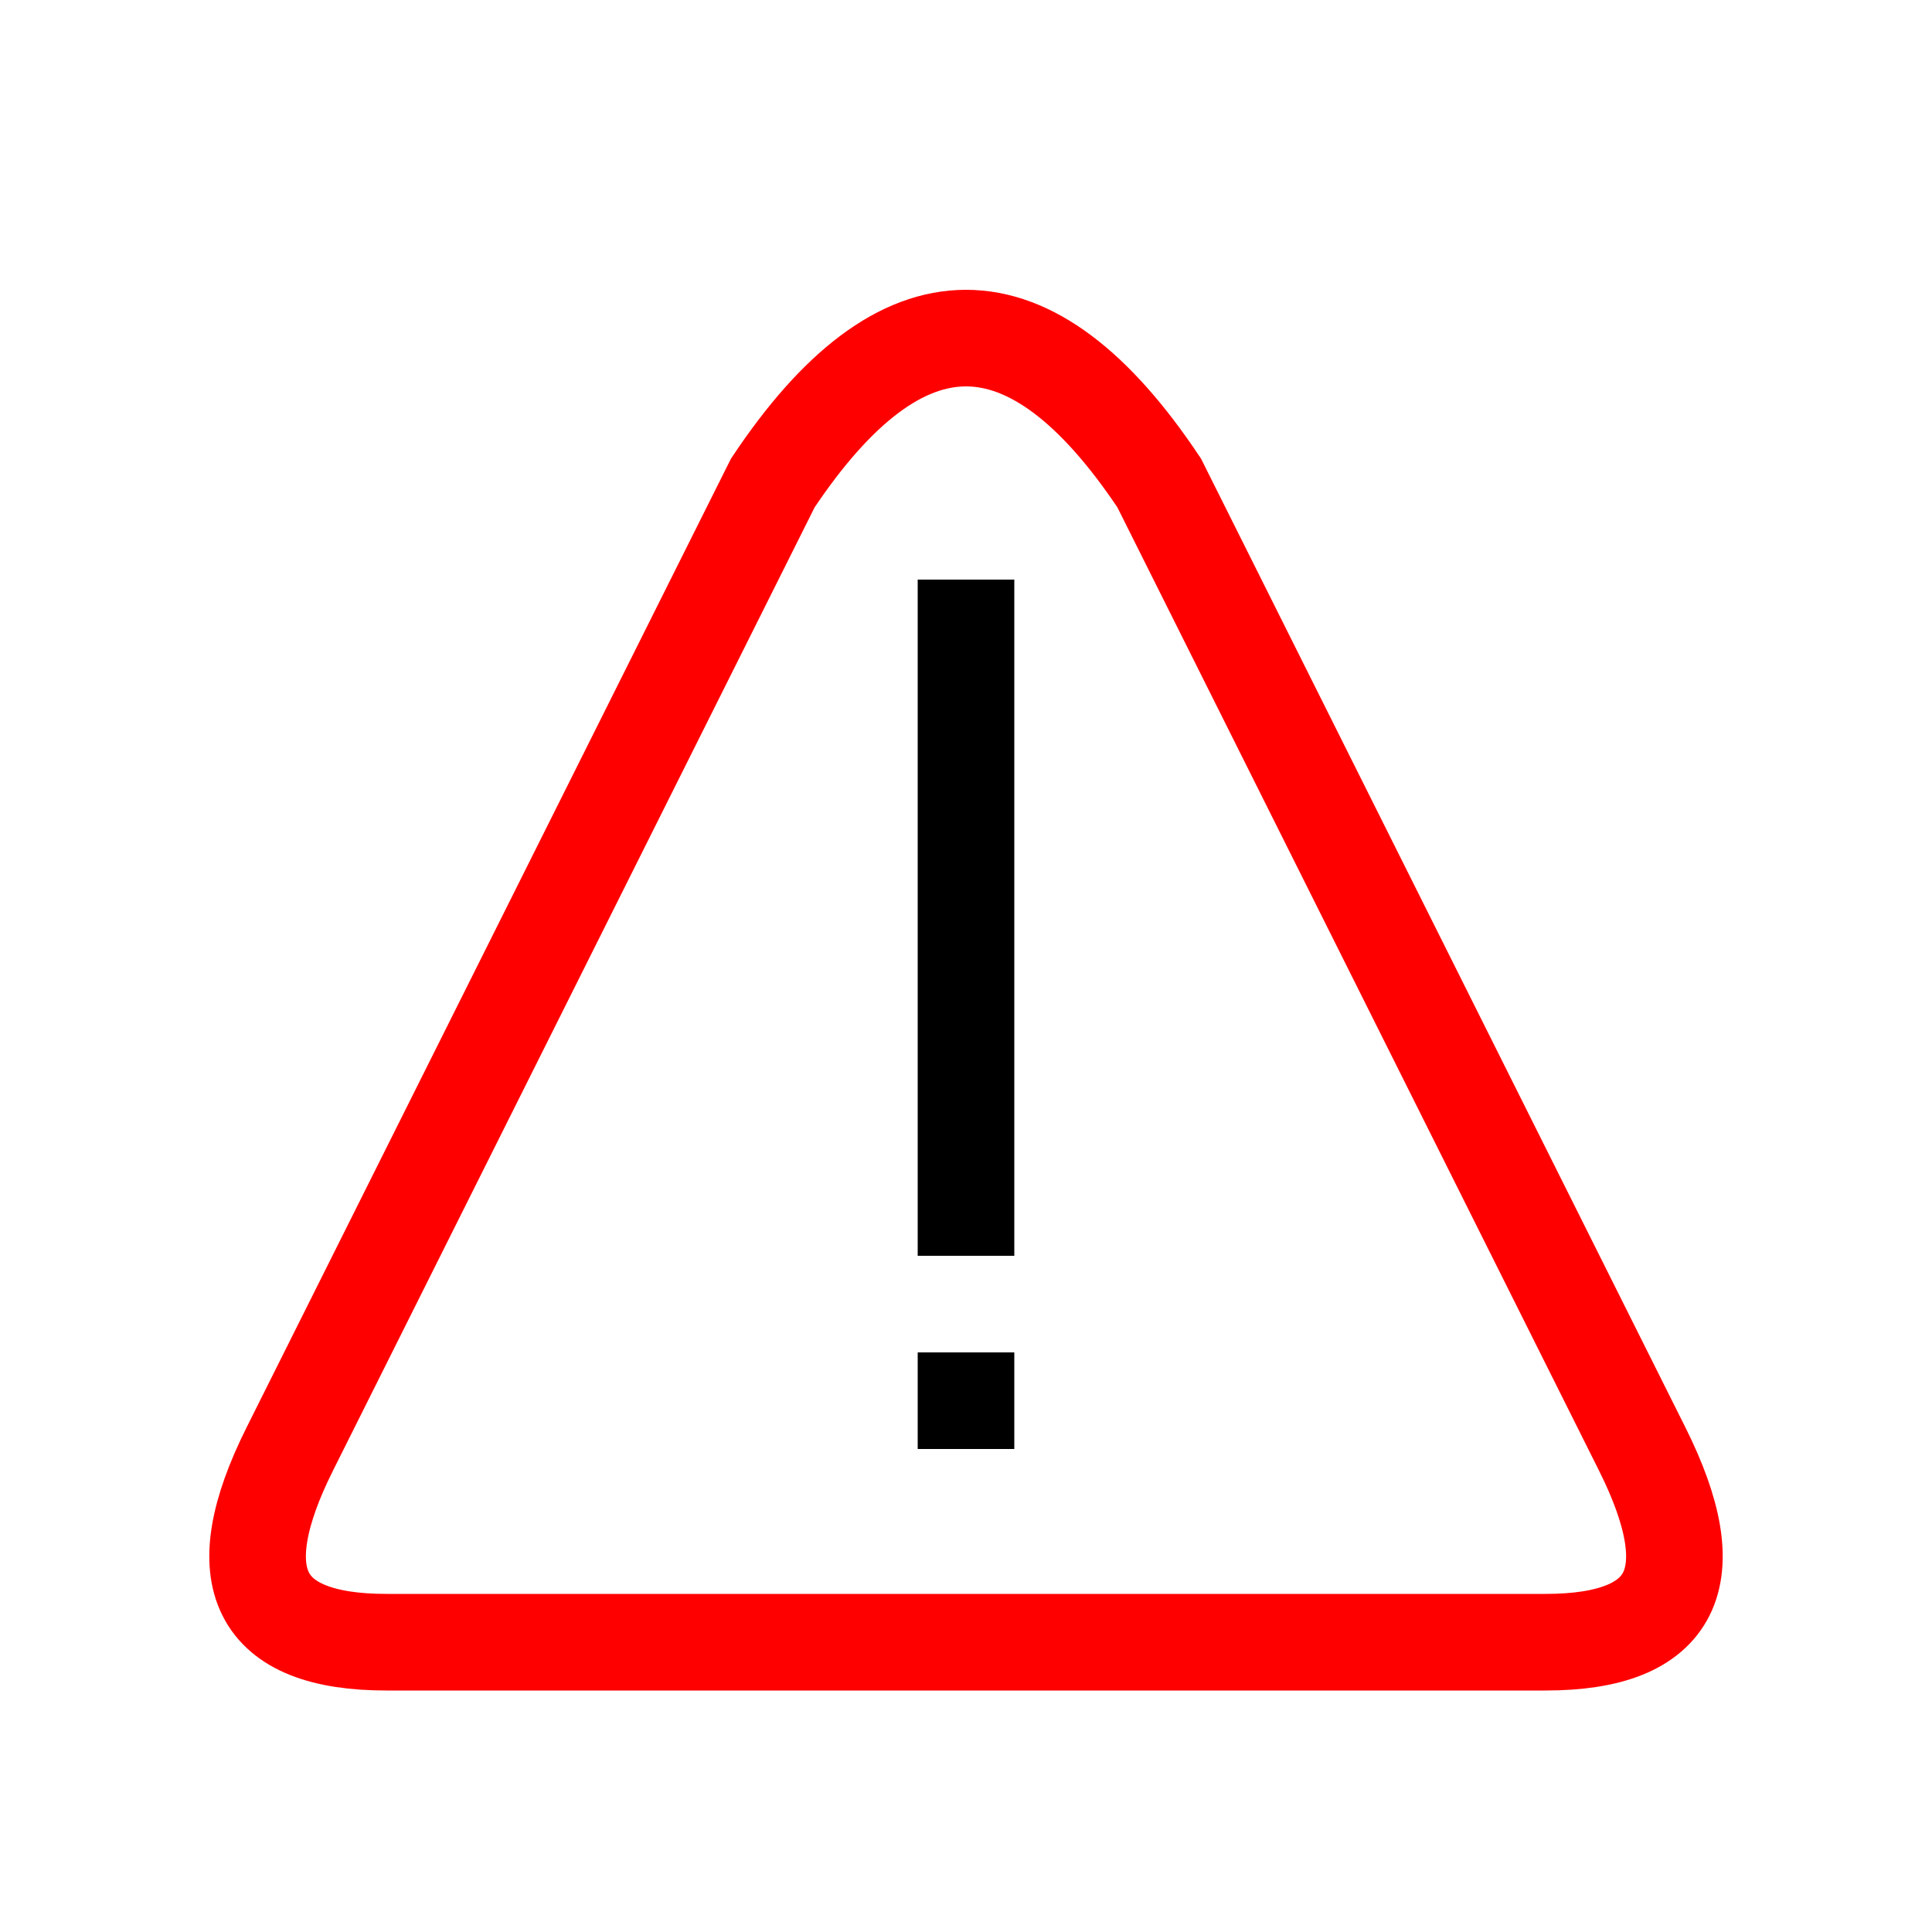 <svg viewBox="0 0 20 20" xmlns="http://www.w3.org/2000/svg">
	<rect fill="white" x="0" y="0" width="20" height="20"/>
	<g fill="rgb(255,255,255)" stroke="red" stroke-width="1">
		<path d="M 10,17 L 4,17 Q 2,17 3,15 L 8,5 Q 10,2 12,5 L 17,15 Q 18,17 16,17 L 10,17 Z" />
		<path stroke="black" d="M 10,15 L 10,14 M 10,13 L 10,6 Z" />
	</g>
</svg>